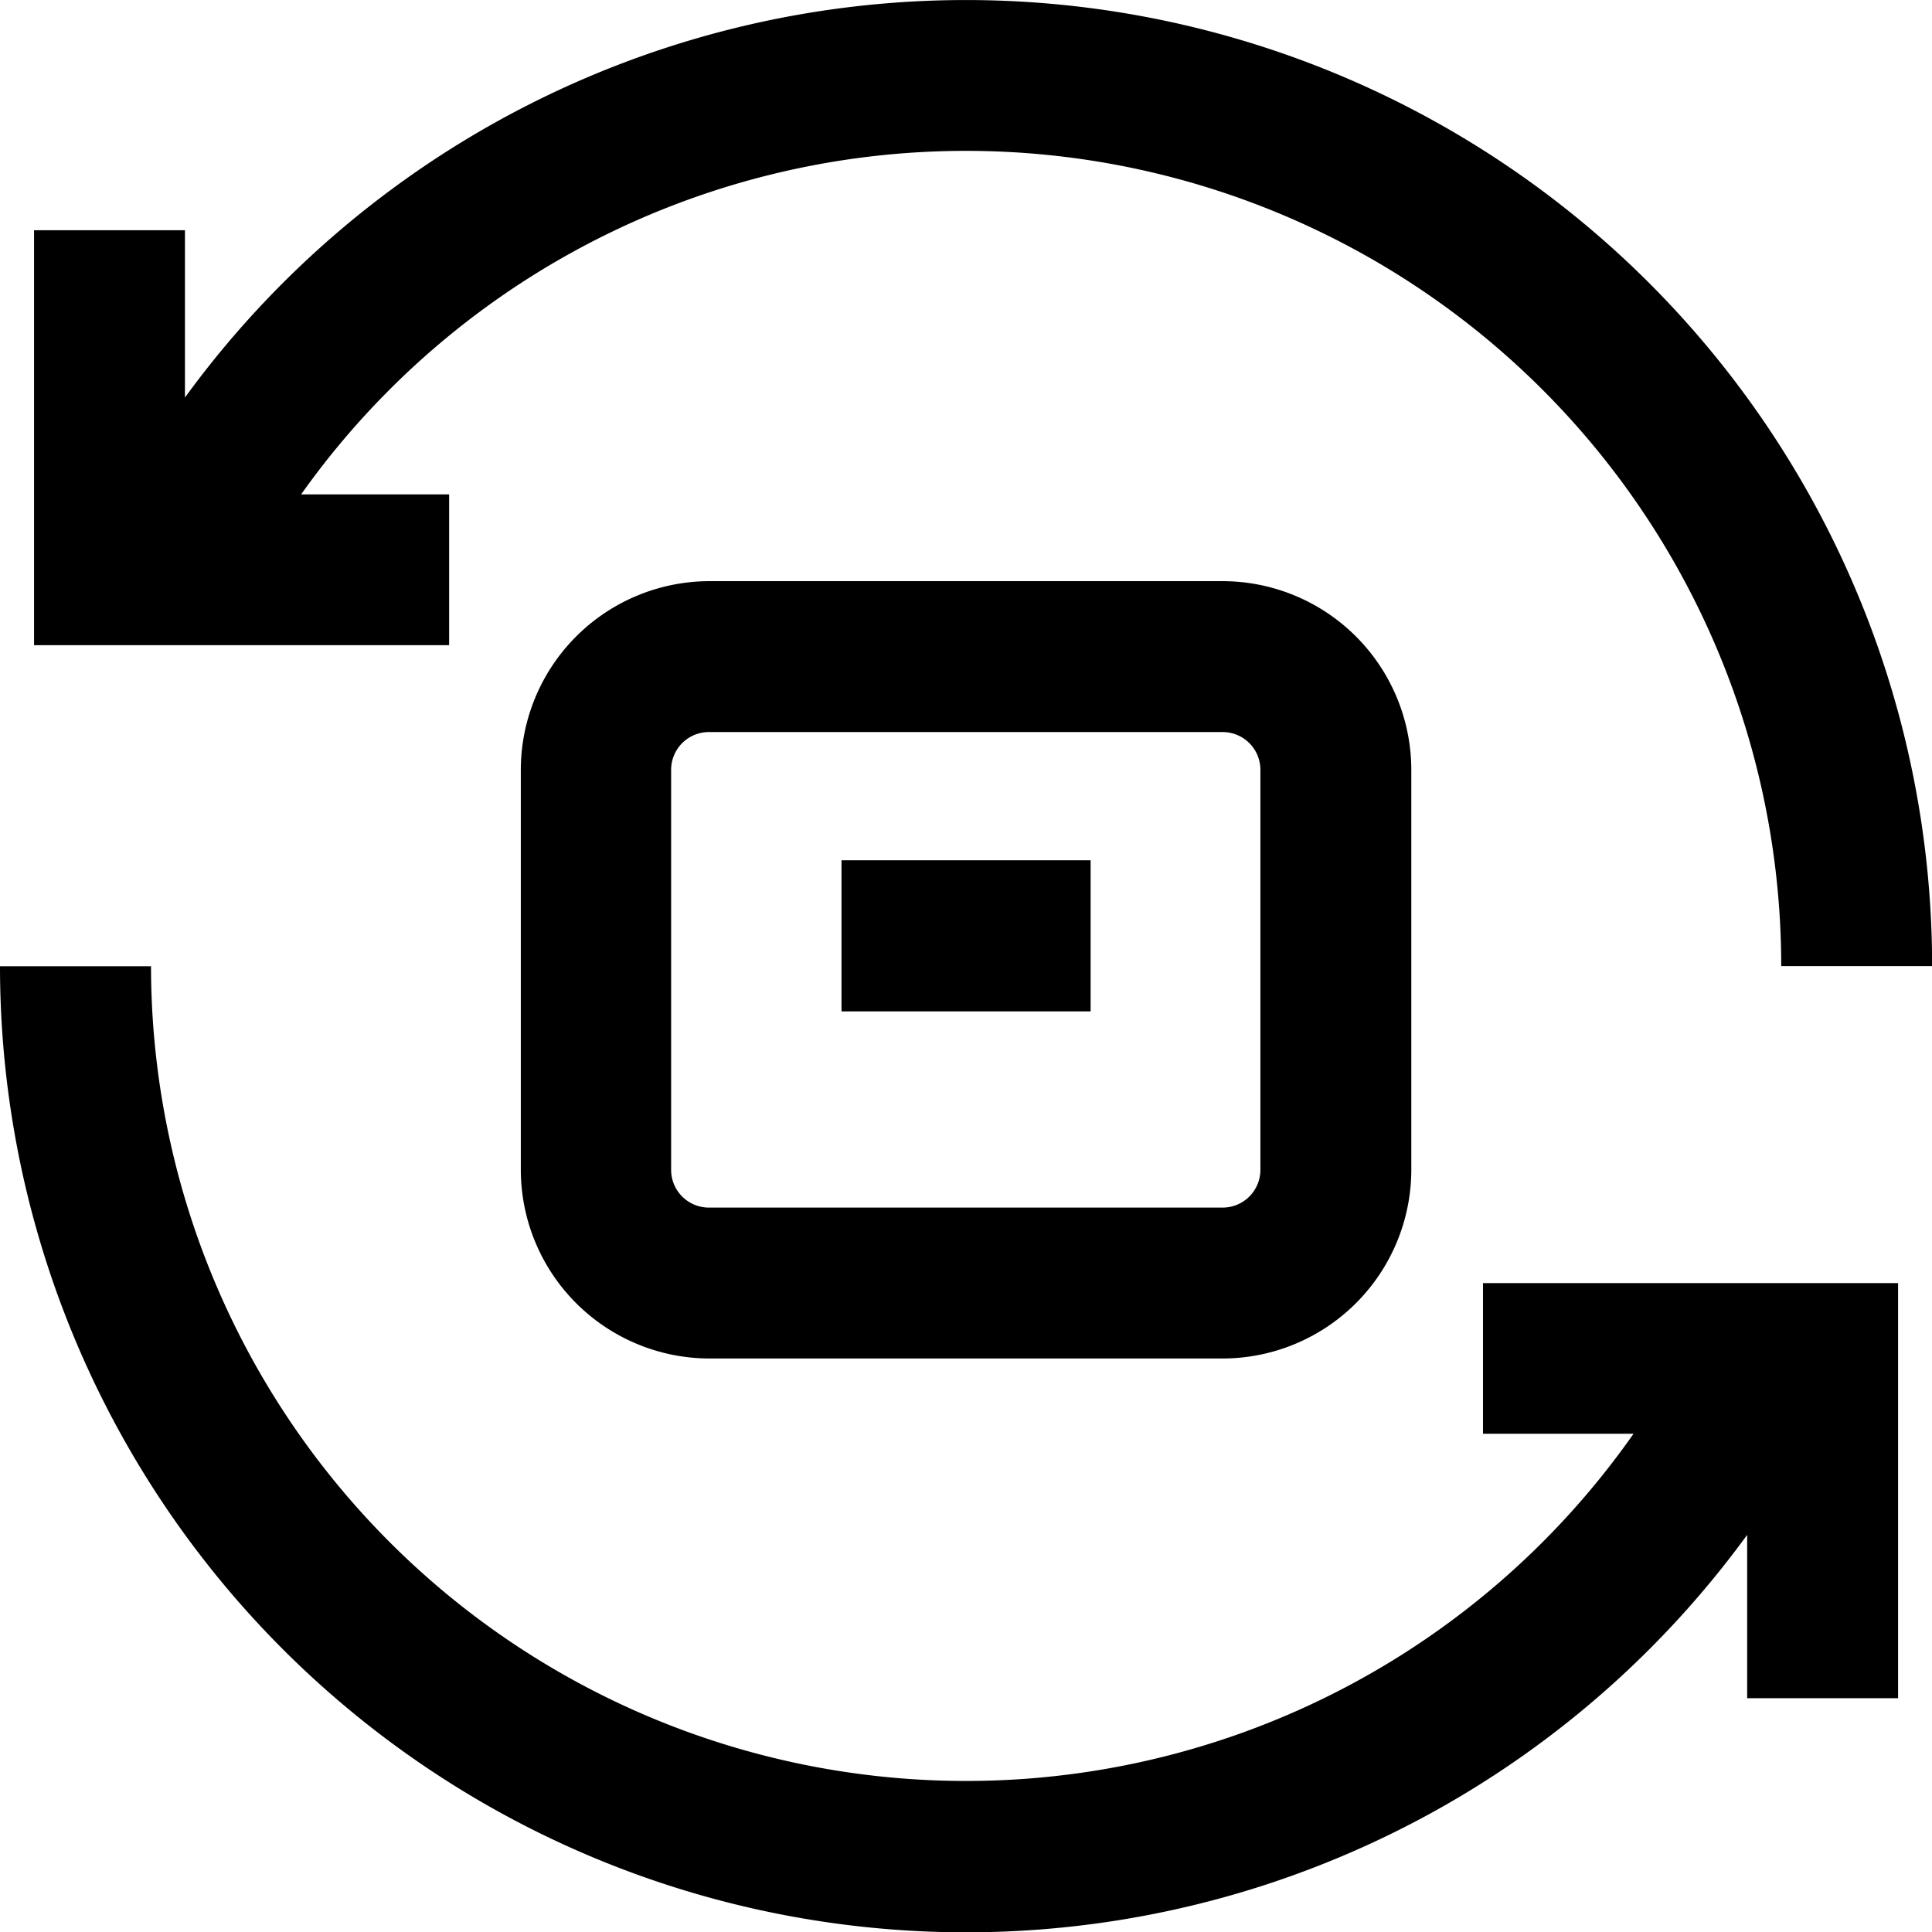 <svg xmlns="http://www.w3.org/2000/svg" width="16.17" height="16.172" viewBox="0 0 16.17 16.172">
  <path id="return" d="M3.759,5.4H.285V1.927H1.548v1.4A8.086,8.086,0,0,1,16.171,8.086H14.908A6.823,6.823,0,0,0,2.52,4.138H3.759ZM12.412,12h1.26A6.822,6.822,0,0,1,1.264,8.087H0a8.086,8.086,0,0,0,14.623,4.759v1.367h1.263V10.739H12.412ZM10.233,4.864a1.581,1.581,0,0,1,1.579,1.579V9.791a1.581,1.581,0,0,1-1.579,1.579h-4.3A1.581,1.581,0,0,1,4.359,9.791V6.443A1.581,1.581,0,0,1,5.938,4.864Zm0,1.263h-4.3a.316.316,0,0,0-.316.316V9.791a.316.316,0,0,0,.316.316h4.3a.316.316,0,0,0,.316-.316V6.443A.316.316,0,0,0,10.233,6.127ZM7.043,8.465H9.128V7.2H7.043Zm0,0" transform="translate(0 0)"/>
</svg>

